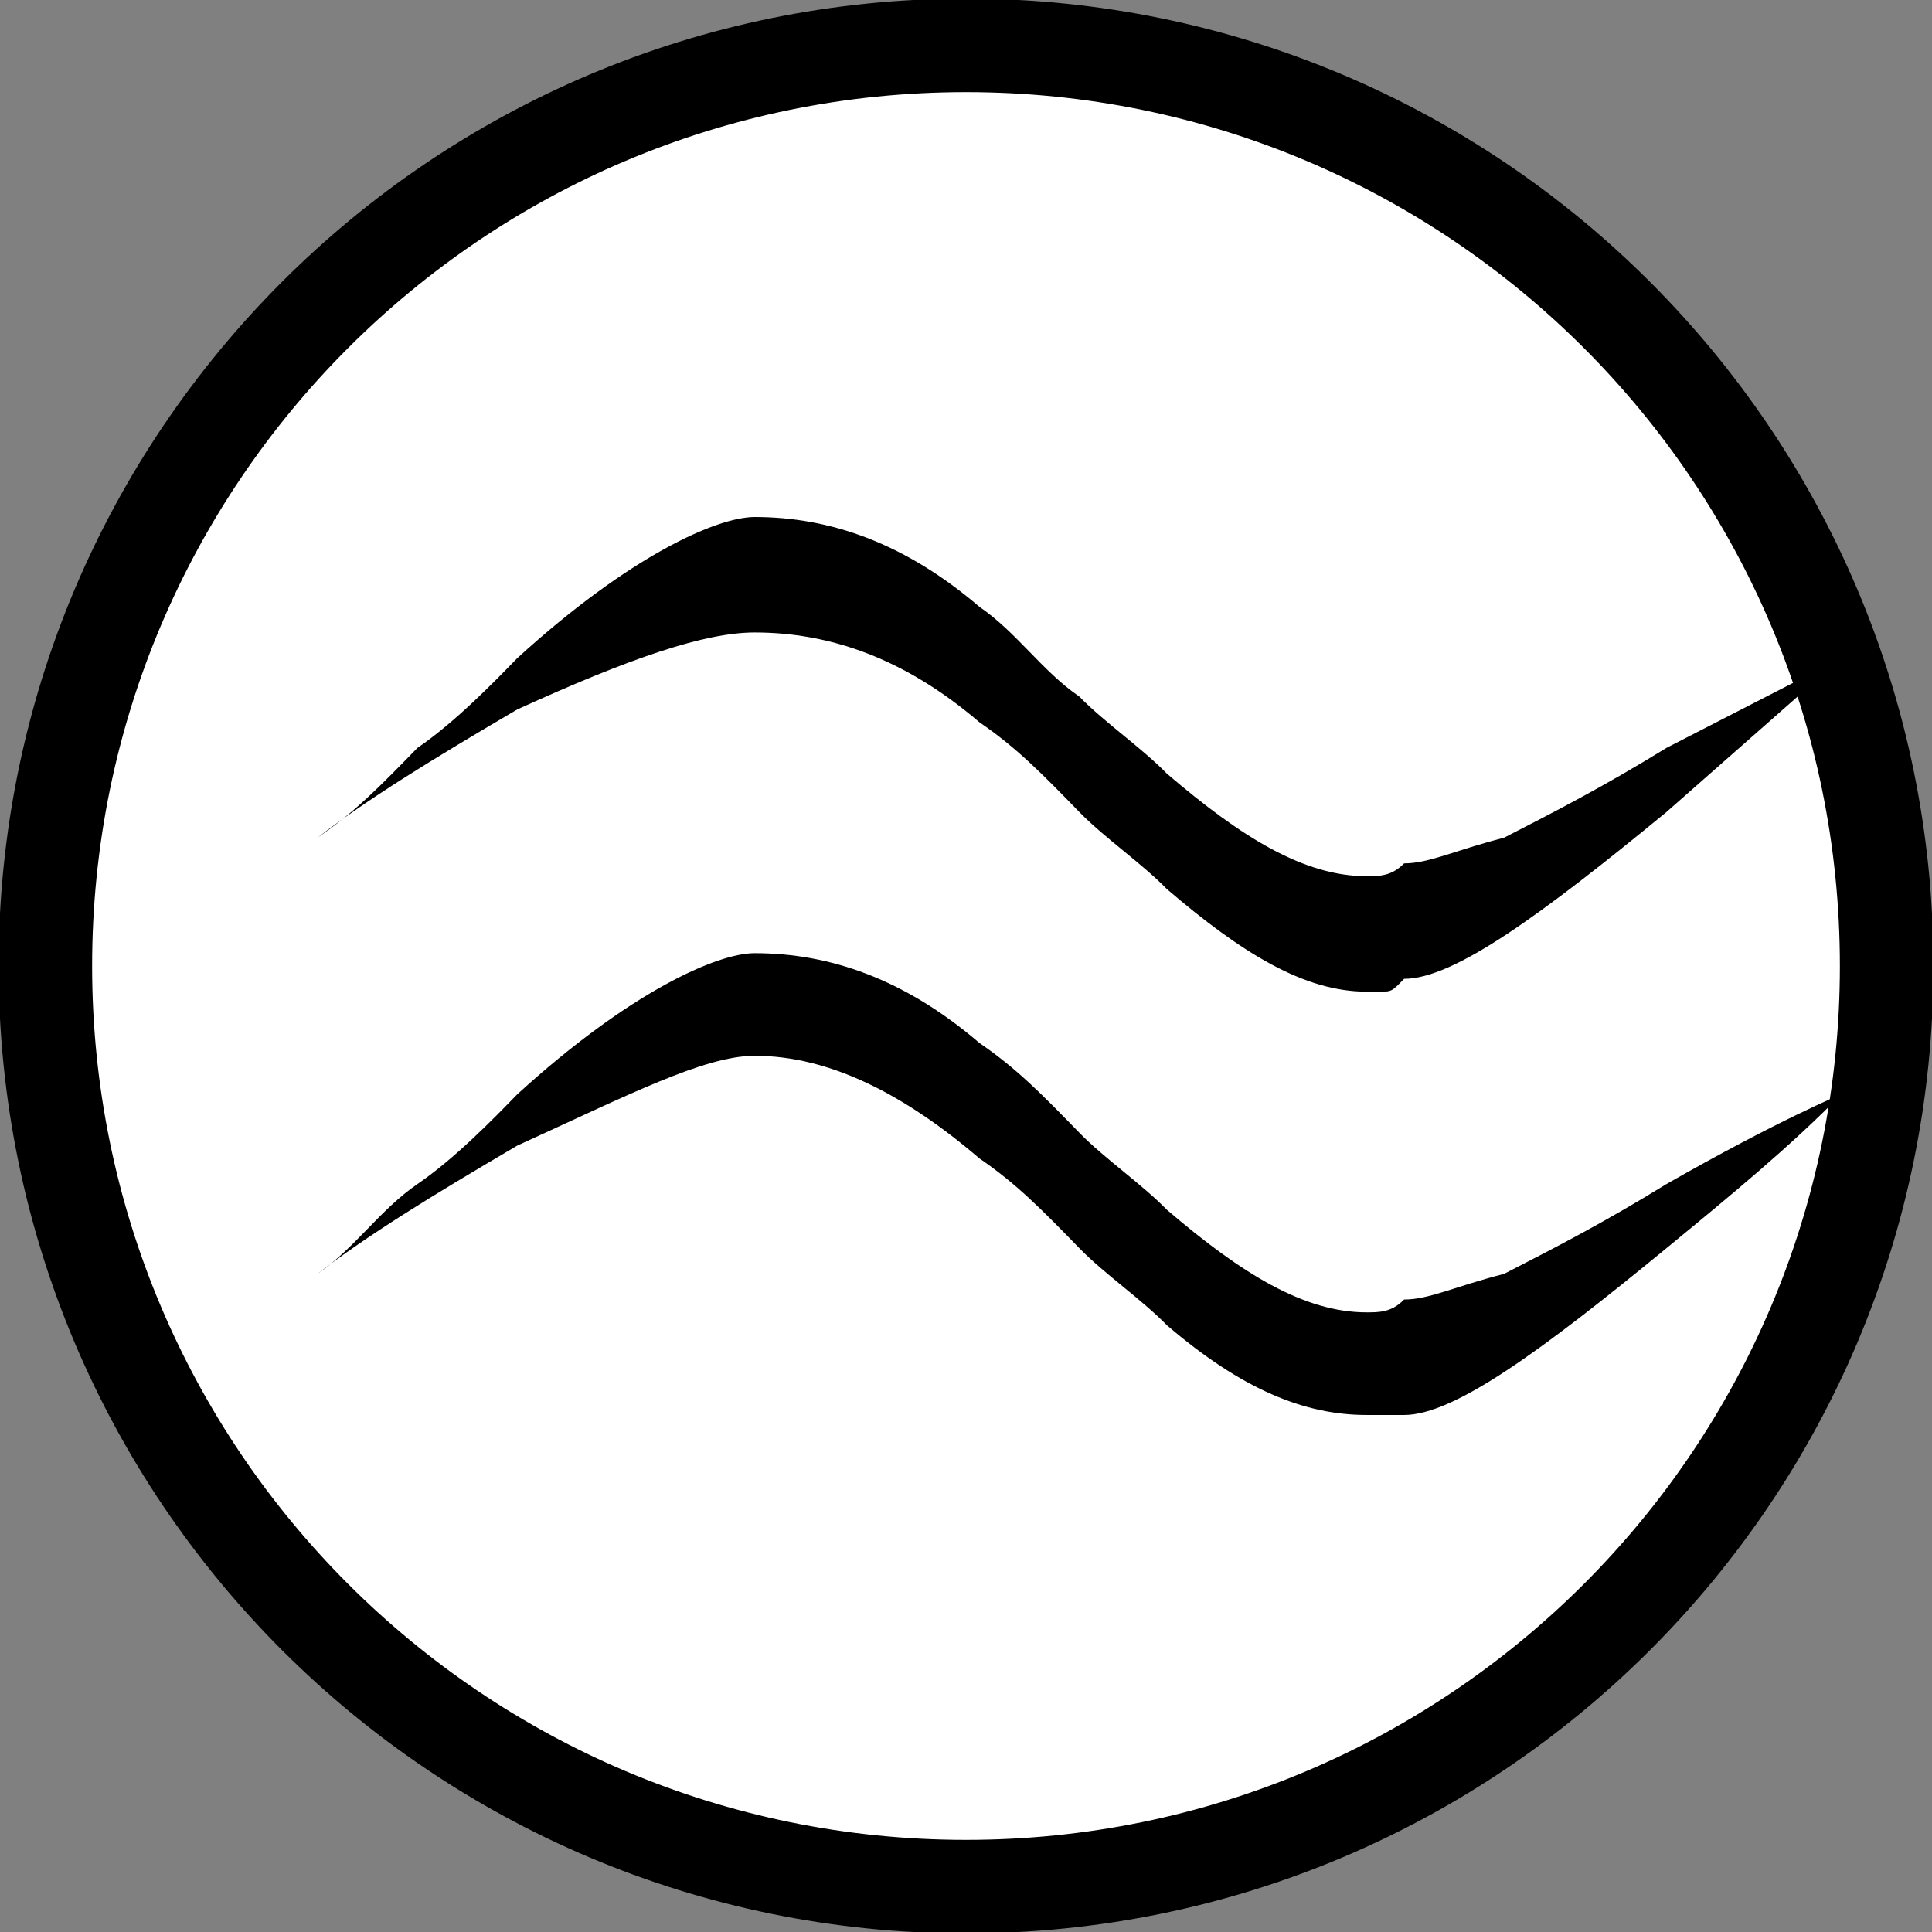 <svg width="213" height="213" xmlns="http://www.w3.org/2000/svg" xmlns:xlink="http://www.w3.org/1999/xlink" xml:space="preserve" overflow="hidden"><rect width="100%" height="100%" fill="#808080" stroke="none"/><g transform="translate(-1160 -229)"><path d="M1165 335.5C1165 279.443 1210.44 234 1266.5 234 1322.56 234 1368 279.443 1368 335.5 1368 391.557 1322.56 437 1266.5 437 1210.44 437 1165 391.557 1165 335.5Z" stroke="#000000" stroke-width="10.312" stroke-miterlimit="8" fill="#FFFFFF" fill-rule="evenodd"/><path d="M1267.98 356.714C1272.11 359.543 1274.87 362.371 1279 366.614 1281.75 369.443 1285.89 372.271 1288.64 375.1 1296.9 382.171 1303.79 385 1310.67 385 1314.8 385 1314.8 385 1314.8 385 1320.31 385 1329.95 377.929 1343.72 366.614 1350.61 360.957 1357.49 355.3 1363 349.643 1363 349.643 1356.11 352.471 1343.72 359.543 1336.84 363.786 1331.33 366.614 1325.82 369.443 1320.31 370.857 1317.56 372.271 1314.8 372.271 1313.43 373.686 1312.05 373.686 1310.67 373.686 1303.79 373.686 1296.9 369.443 1288.64 362.371 1285.89 359.543 1281.75 356.714 1279 353.886 1274.87 349.643 1272.11 346.814 1267.98 343.986 1259.72 336.914 1251.46 334.086 1243.2 334.086 1239.07 334.086 1229.43 338.329 1217.03 349.643 1214.28 352.471 1210.15 356.714 1206.02 359.543 1201.89 362.371 1199.13 366.614 1195 369.443 1200.51 365.2 1207.39 360.957 1217.03 355.3 1229.43 349.643 1237.69 345.4 1243.2 345.4 1251.46 345.4 1259.72 349.643 1267.98 356.714 1267.98 356.714 1267.98 356.714 1267.98 356.714ZM1267.98 308.629C1272.11 311.457 1274.87 314.286 1279 318.529 1281.75 321.357 1285.89 324.186 1288.64 327.014 1296.9 334.086 1303.79 338.329 1310.67 338.329 1310.67 338.329 1312.05 338.329 1312.05 338.329 1313.43 338.329 1313.43 338.329 1314.8 336.914 1320.31 336.914 1329.95 329.843 1343.72 318.529 1363 301.557 1363 301.557 1363 301.557 1343.72 311.457 1343.72 311.457 1343.72 311.457 1336.84 315.7 1331.33 318.529 1325.82 321.357 1320.31 322.771 1317.56 324.186 1314.8 324.186 1313.43 325.6 1312.05 325.6 1310.67 325.6 1303.79 325.6 1296.9 321.357 1288.64 314.286 1285.89 311.457 1281.75 308.629 1279 305.8 1274.87 302.971 1272.11 298.729 1267.98 295.9 1259.72 288.829 1251.46 286 1243.2 286 1239.07 286 1229.43 290.243 1217.03 301.557 1214.28 304.386 1210.15 308.629 1206.02 311.457 1201.89 315.7 1199.13 318.529 1195 321.357 1200.51 317.114 1207.39 312.871 1217.03 307.214 1229.43 301.557 1237.69 298.729 1243.2 298.729 1251.46 298.729 1259.72 301.557 1267.98 308.629 1267.98 308.629 1267.98 308.629 1267.98 308.629Z" fill-rule="evenodd"/></g></svg>